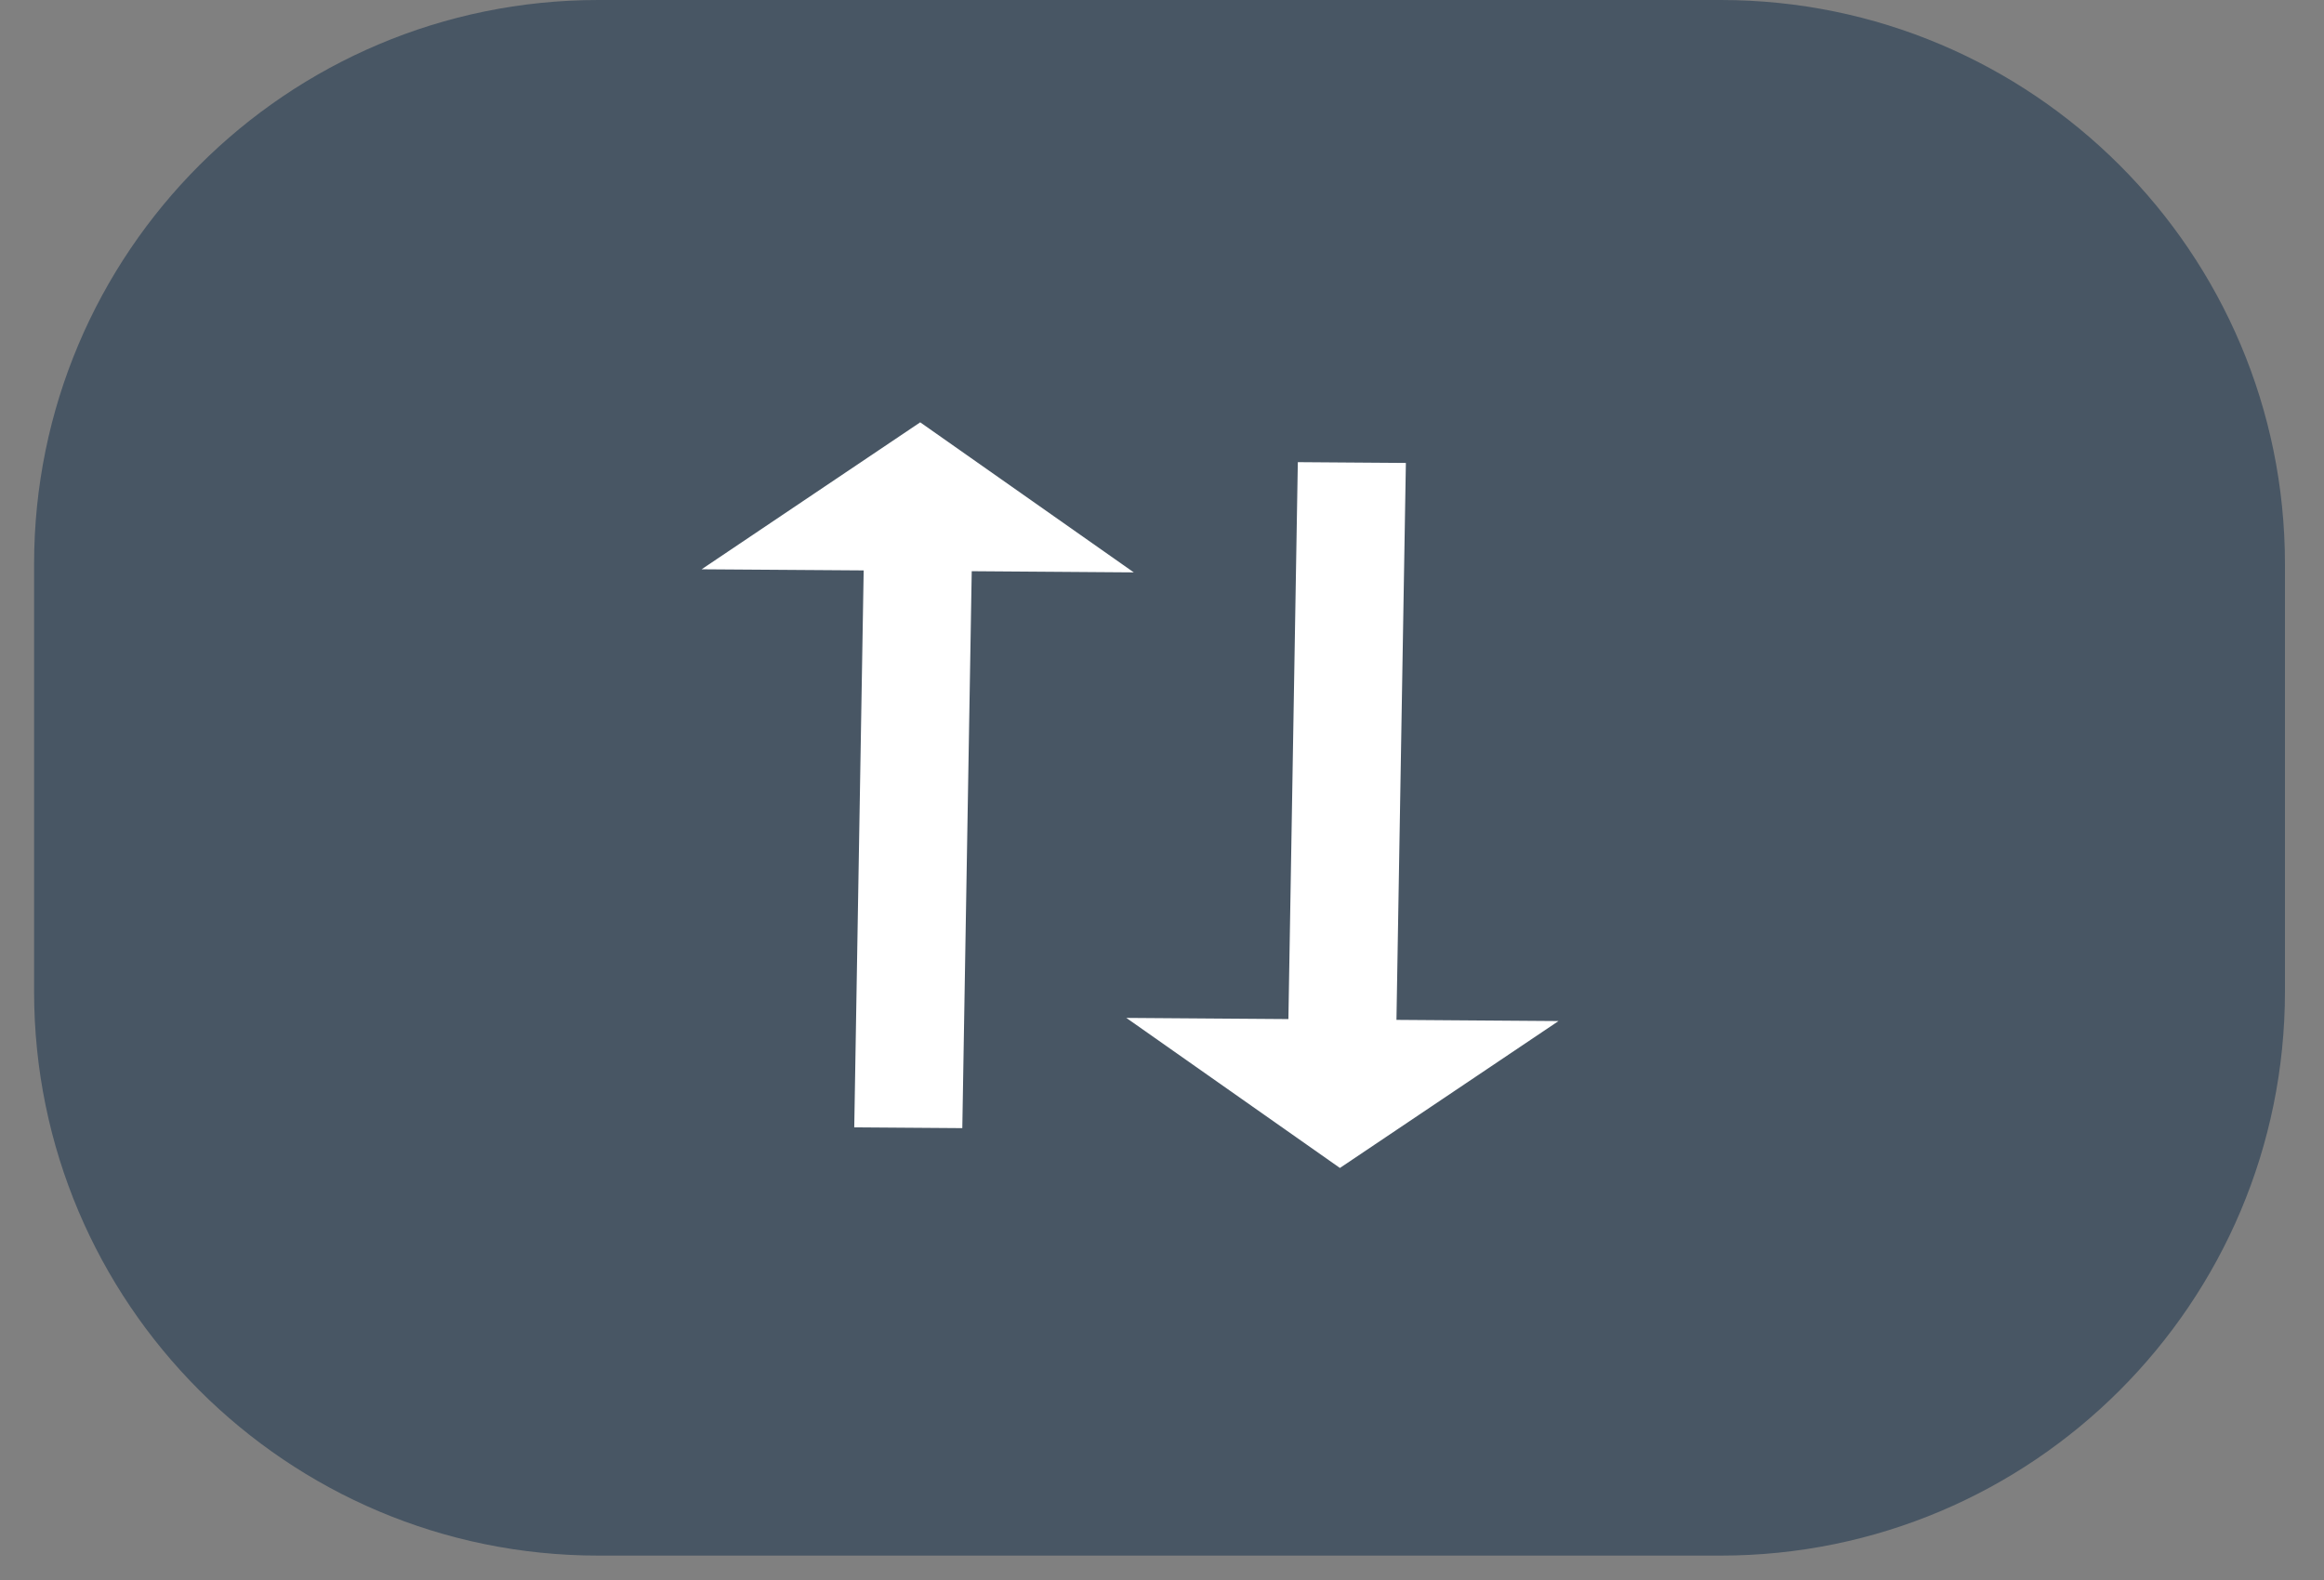 <?xml version="1.0" standalone="no"?>
<!DOCTYPE svg PUBLIC "-//W3C//DTD SVG 1.0//EN" "http://www.w3.org/TR/2001/REC-SVG-20010904/DTD/svg10.dtd">
<svg xmlns="http://www.w3.org/2000/svg" xmlns:xlink="http://www.w3.org/1999/xlink" id="body_1" width="50" height="34">

<rect width="100%" height="100%" fill="#808080" stroke="none"/>

<g transform="matrix(1.214 0 0 1.214 0.107 -0)">
    <path d="M0.516 10C 0.516 4.477 4.993 0 10.516 0L10.516 0L30.406 0C 35.929 0 40.406 4.477 40.406 10L40.406 10L40.406 17.574C 40.406 23.097 35.929 27.574 30.406 27.574L30.406 27.574L10.516 27.574C 4.993 27.574 0.516 23.097 0.516 17.574L0.516 17.574L0.516 10z" stroke="none" fill="#102D49" fill-rule="nonzero" fill-opacity="0.498" />
	<g>
        <path d="M23.658 20.703L27.532 18.099L24.66 18.078L24.827 8.206L22.912 8.192L22.745 18.064L19.873 18.043L23.658 20.703z" stroke="none" fill="#FFFFFF" fill-rule="nonzero" />
        <path d="M16.22 7.486L12.346 10.091L15.218 10.111L15.051 19.983L16.966 19.997L17.133 10.125L20.005 10.146L16.22 7.486z" stroke="none" fill="#FFFFFF" fill-rule="nonzero" />
	</g>
</g>
</svg>